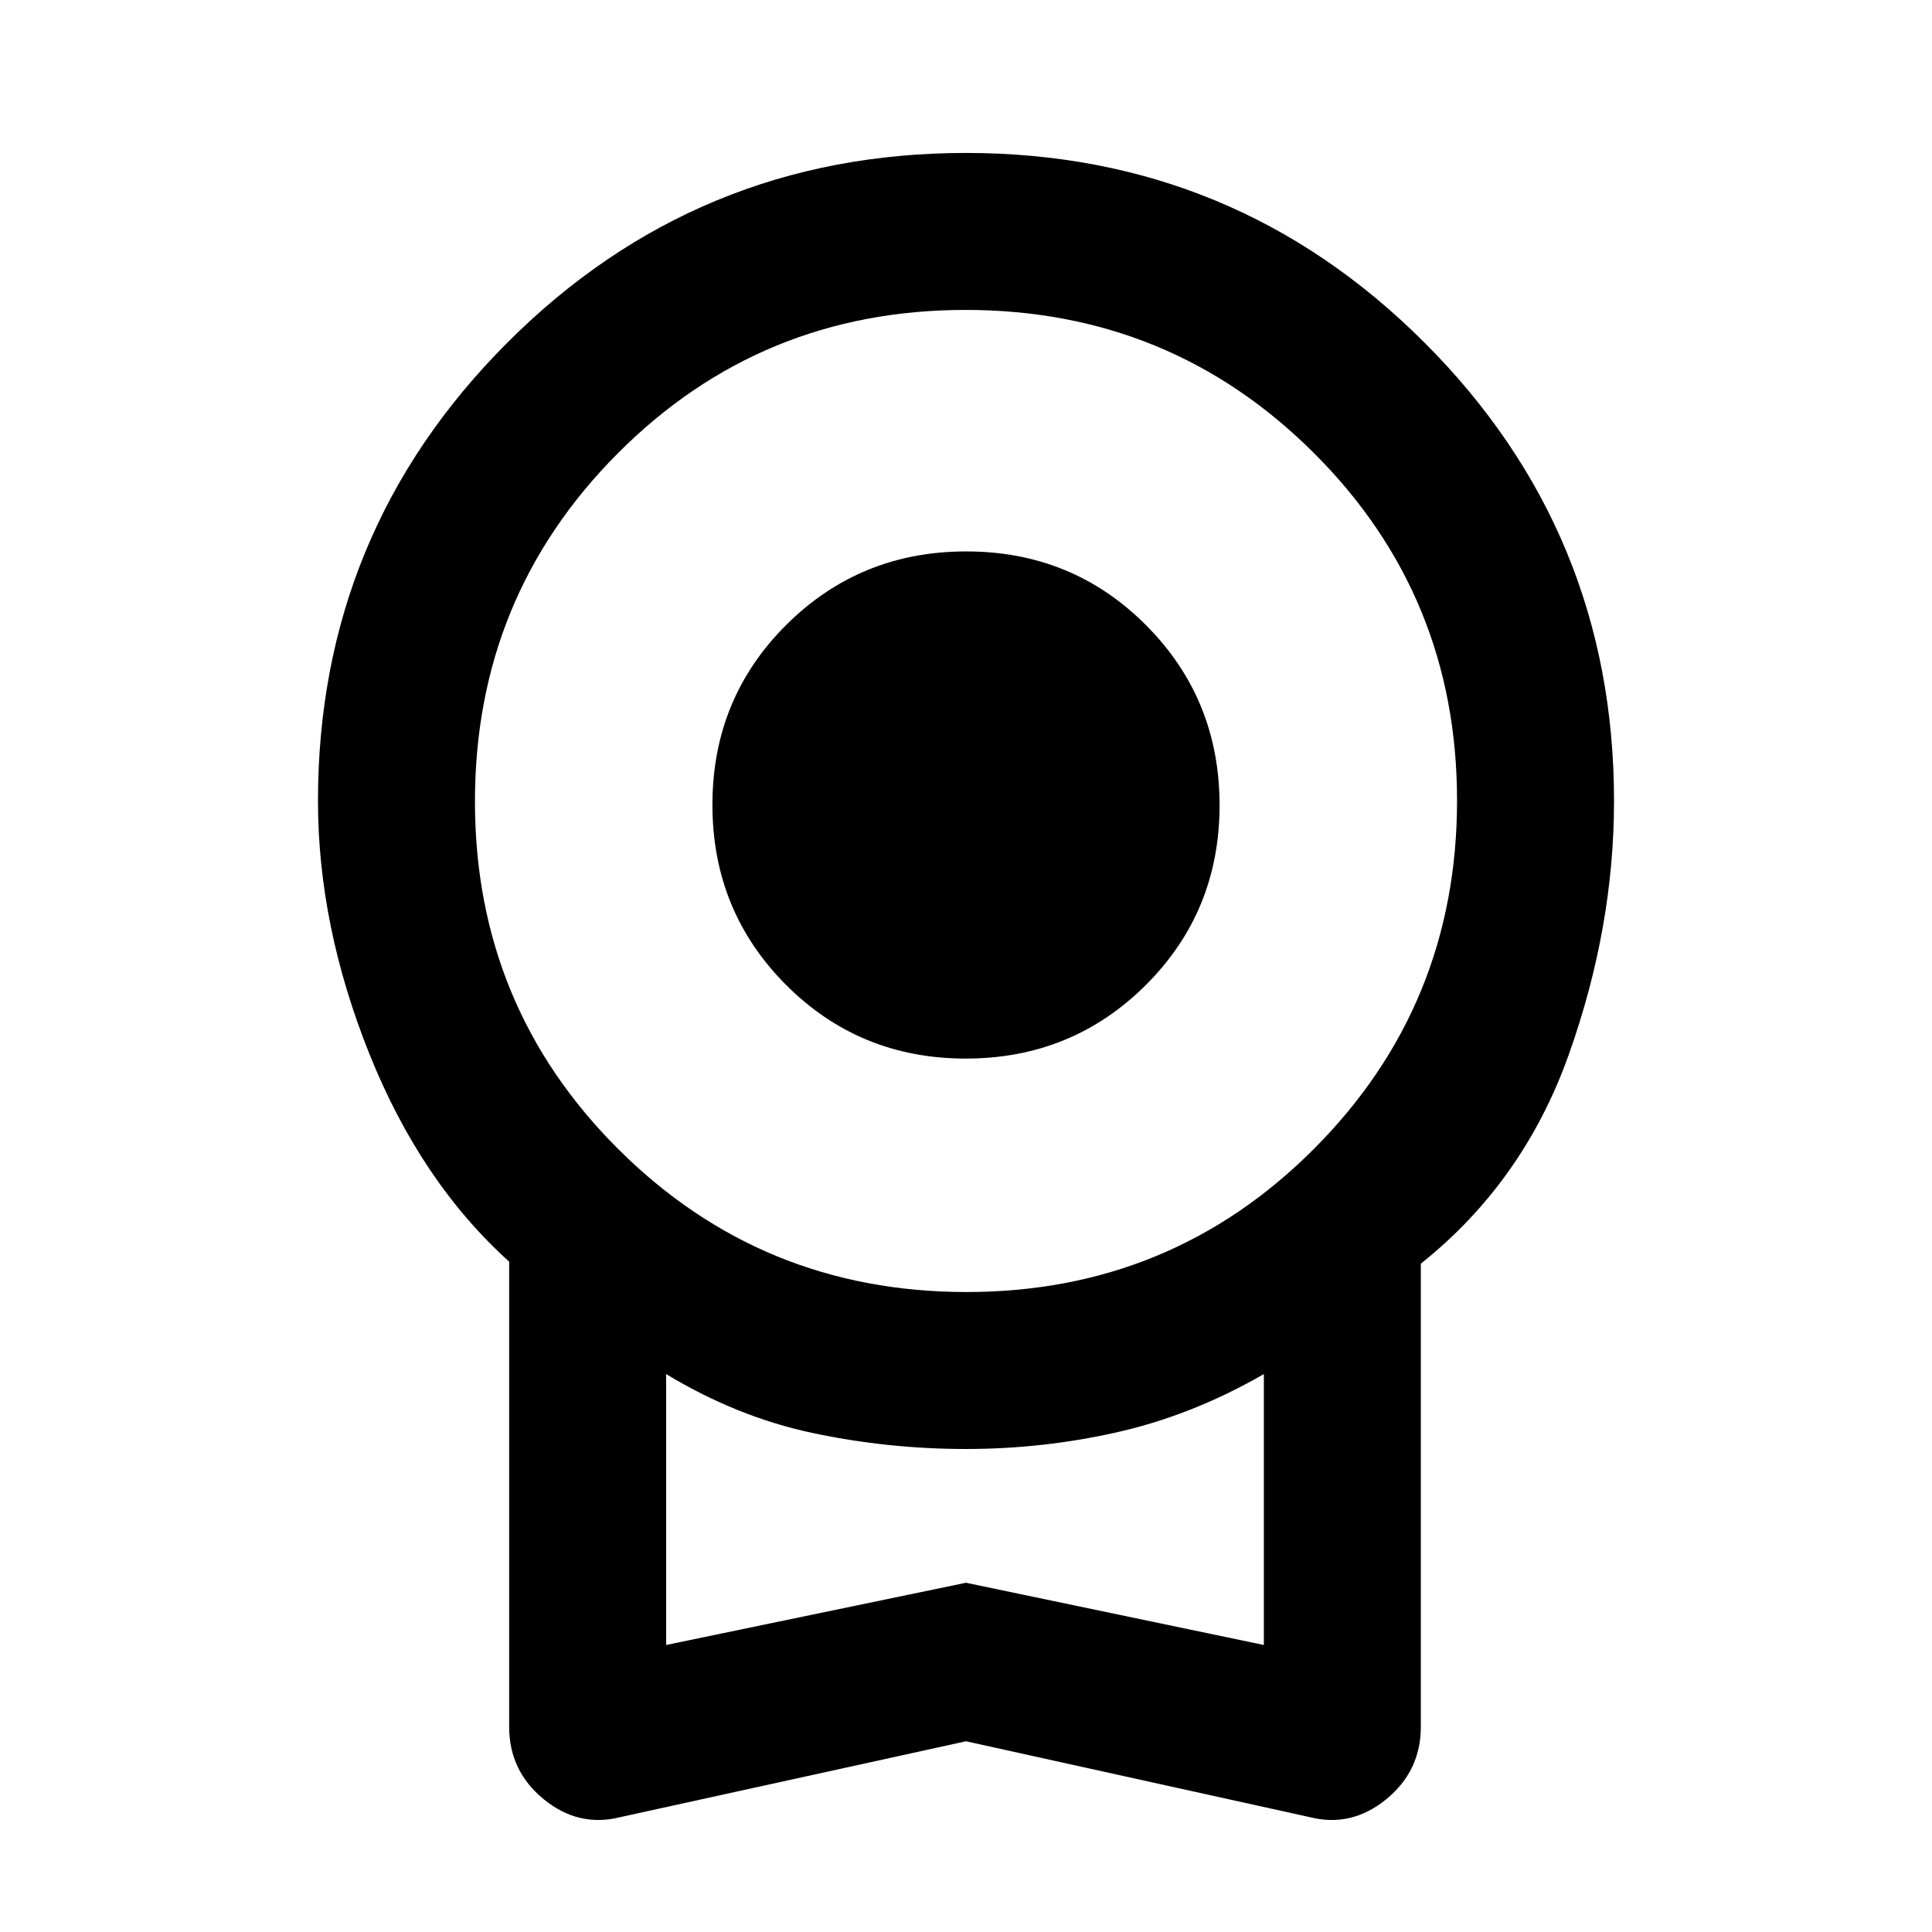 <svg xmlns="http://www.w3.org/2000/svg" height="20" viewBox="0 -960 960 960" width="20"><path d="M479.882-434.001q-52.804 0-89.343-36.656-36.538-36.656-36.538-89.461 0-52.804 36.656-89.343 36.656-36.538 89.461-36.538 52.804 0 89.343 36.656 36.538 36.656 36.538 89.461 0 52.804-36.656 89.343-36.656 36.538-89.461 36.538ZM480-94.771 308.232-57.079q-20.692 5.23-37.961-8.811-17.27-14.042-17.27-36.112v-231.076q-44-39.692-69.5-103.348-25.5-63.657-25.5-125.574 0-133.624 94.17-227.811 94.169-94.188 227.768-94.188t227.829 94.188Q801.999-695.624 801.999-562q0 62.917-22.5 126.074-22.5 63.156-73.5 103.848v230.076q0 22.07-17.27 36.112-17.269 14.042-37.961 8.811L480-94.771ZM480.235-318Q582-318 653-389.235q71-71.236 71-173Q724-664 652.765-735q-71.236-71-173-71Q378-806 307-734.765q-71 71.236-71 173Q236-460 307.235-389q71.236 71 173 71ZM331-142.615l149-30.924 148 30.924v-134.618q-35.231 20.308-72.331 28.77-37.101 8.462-75.753 8.462-38.653 0-76.169-7.962T331-277.233v134.618Zm149-68.309Z"/></svg>